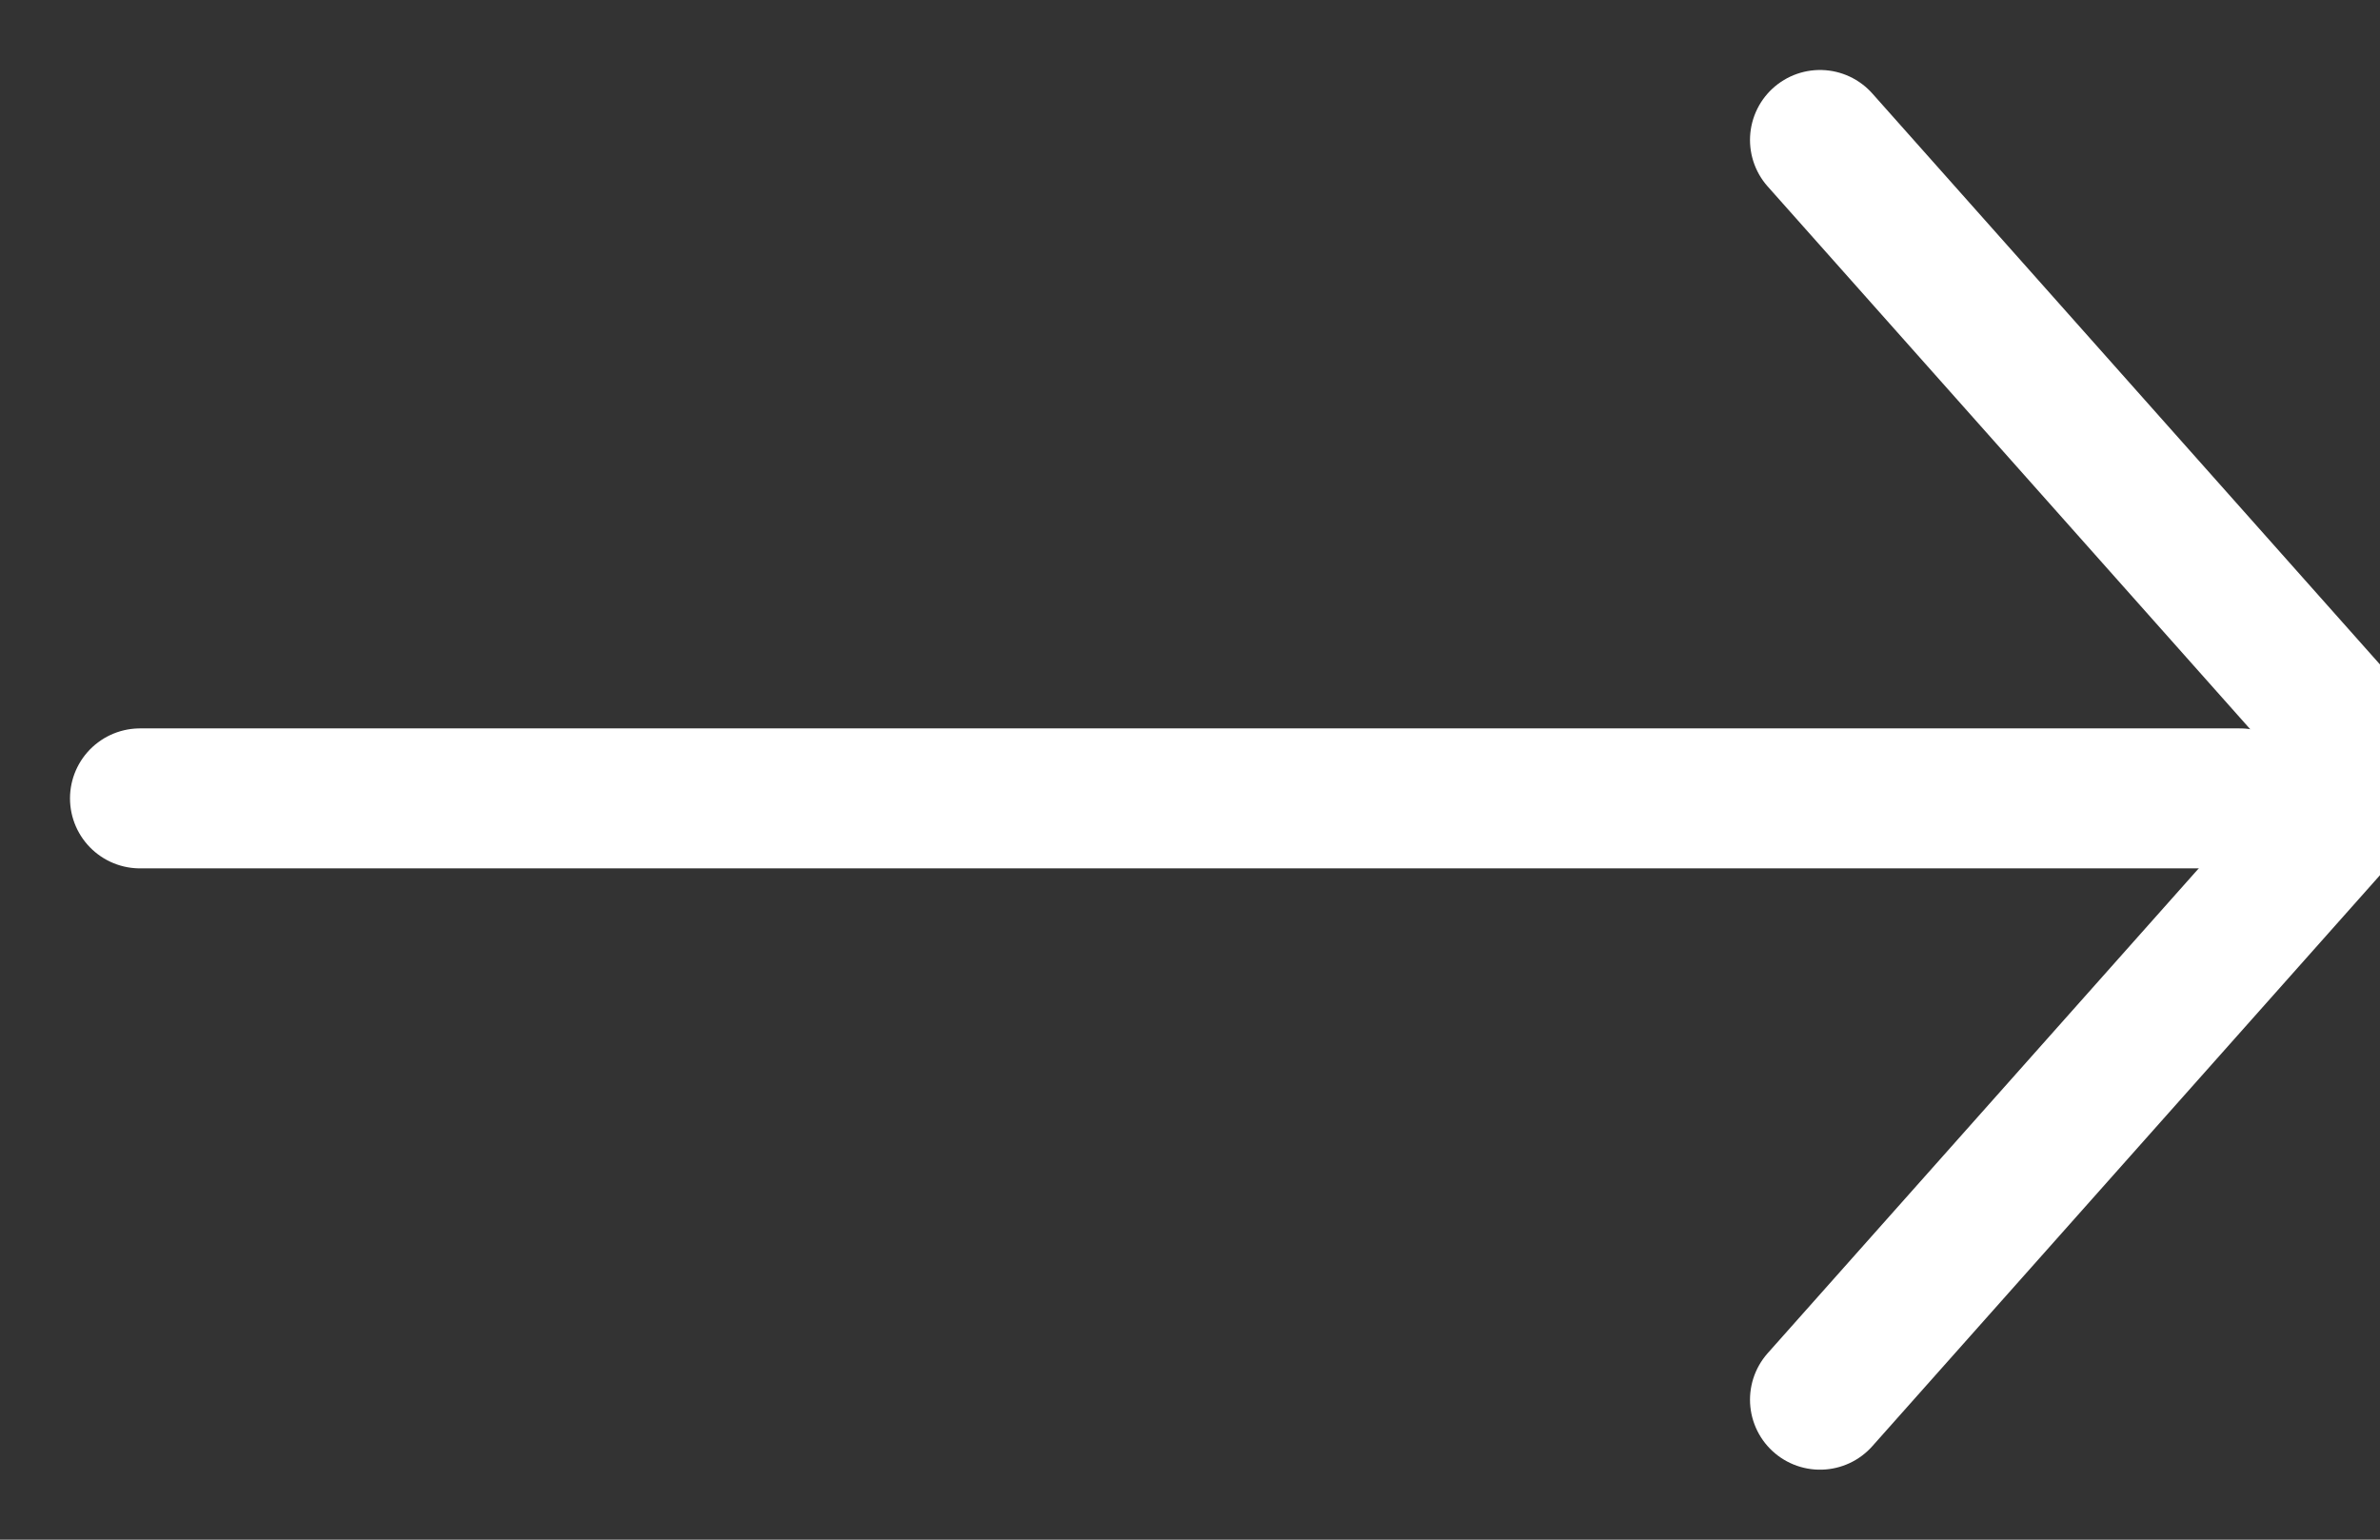 <svg width="17" height="11" viewBox="0 0 17 11" fill="none" xmlns="http://www.w3.org/2000/svg">
<rect x="0" y="0" width="17" height="11" fill="#333333" stroke="none"/>
<path d="M1 5.704H16" stroke="white" stroke-miterlimit="10" stroke-linecap="round" stroke-linejoin="round"/>
<path d="M13 1L17 5.5L13 10" stroke="white" stroke-miterlimit="10" stroke-linecap="round" stroke-linejoin="round"/>
</svg>
